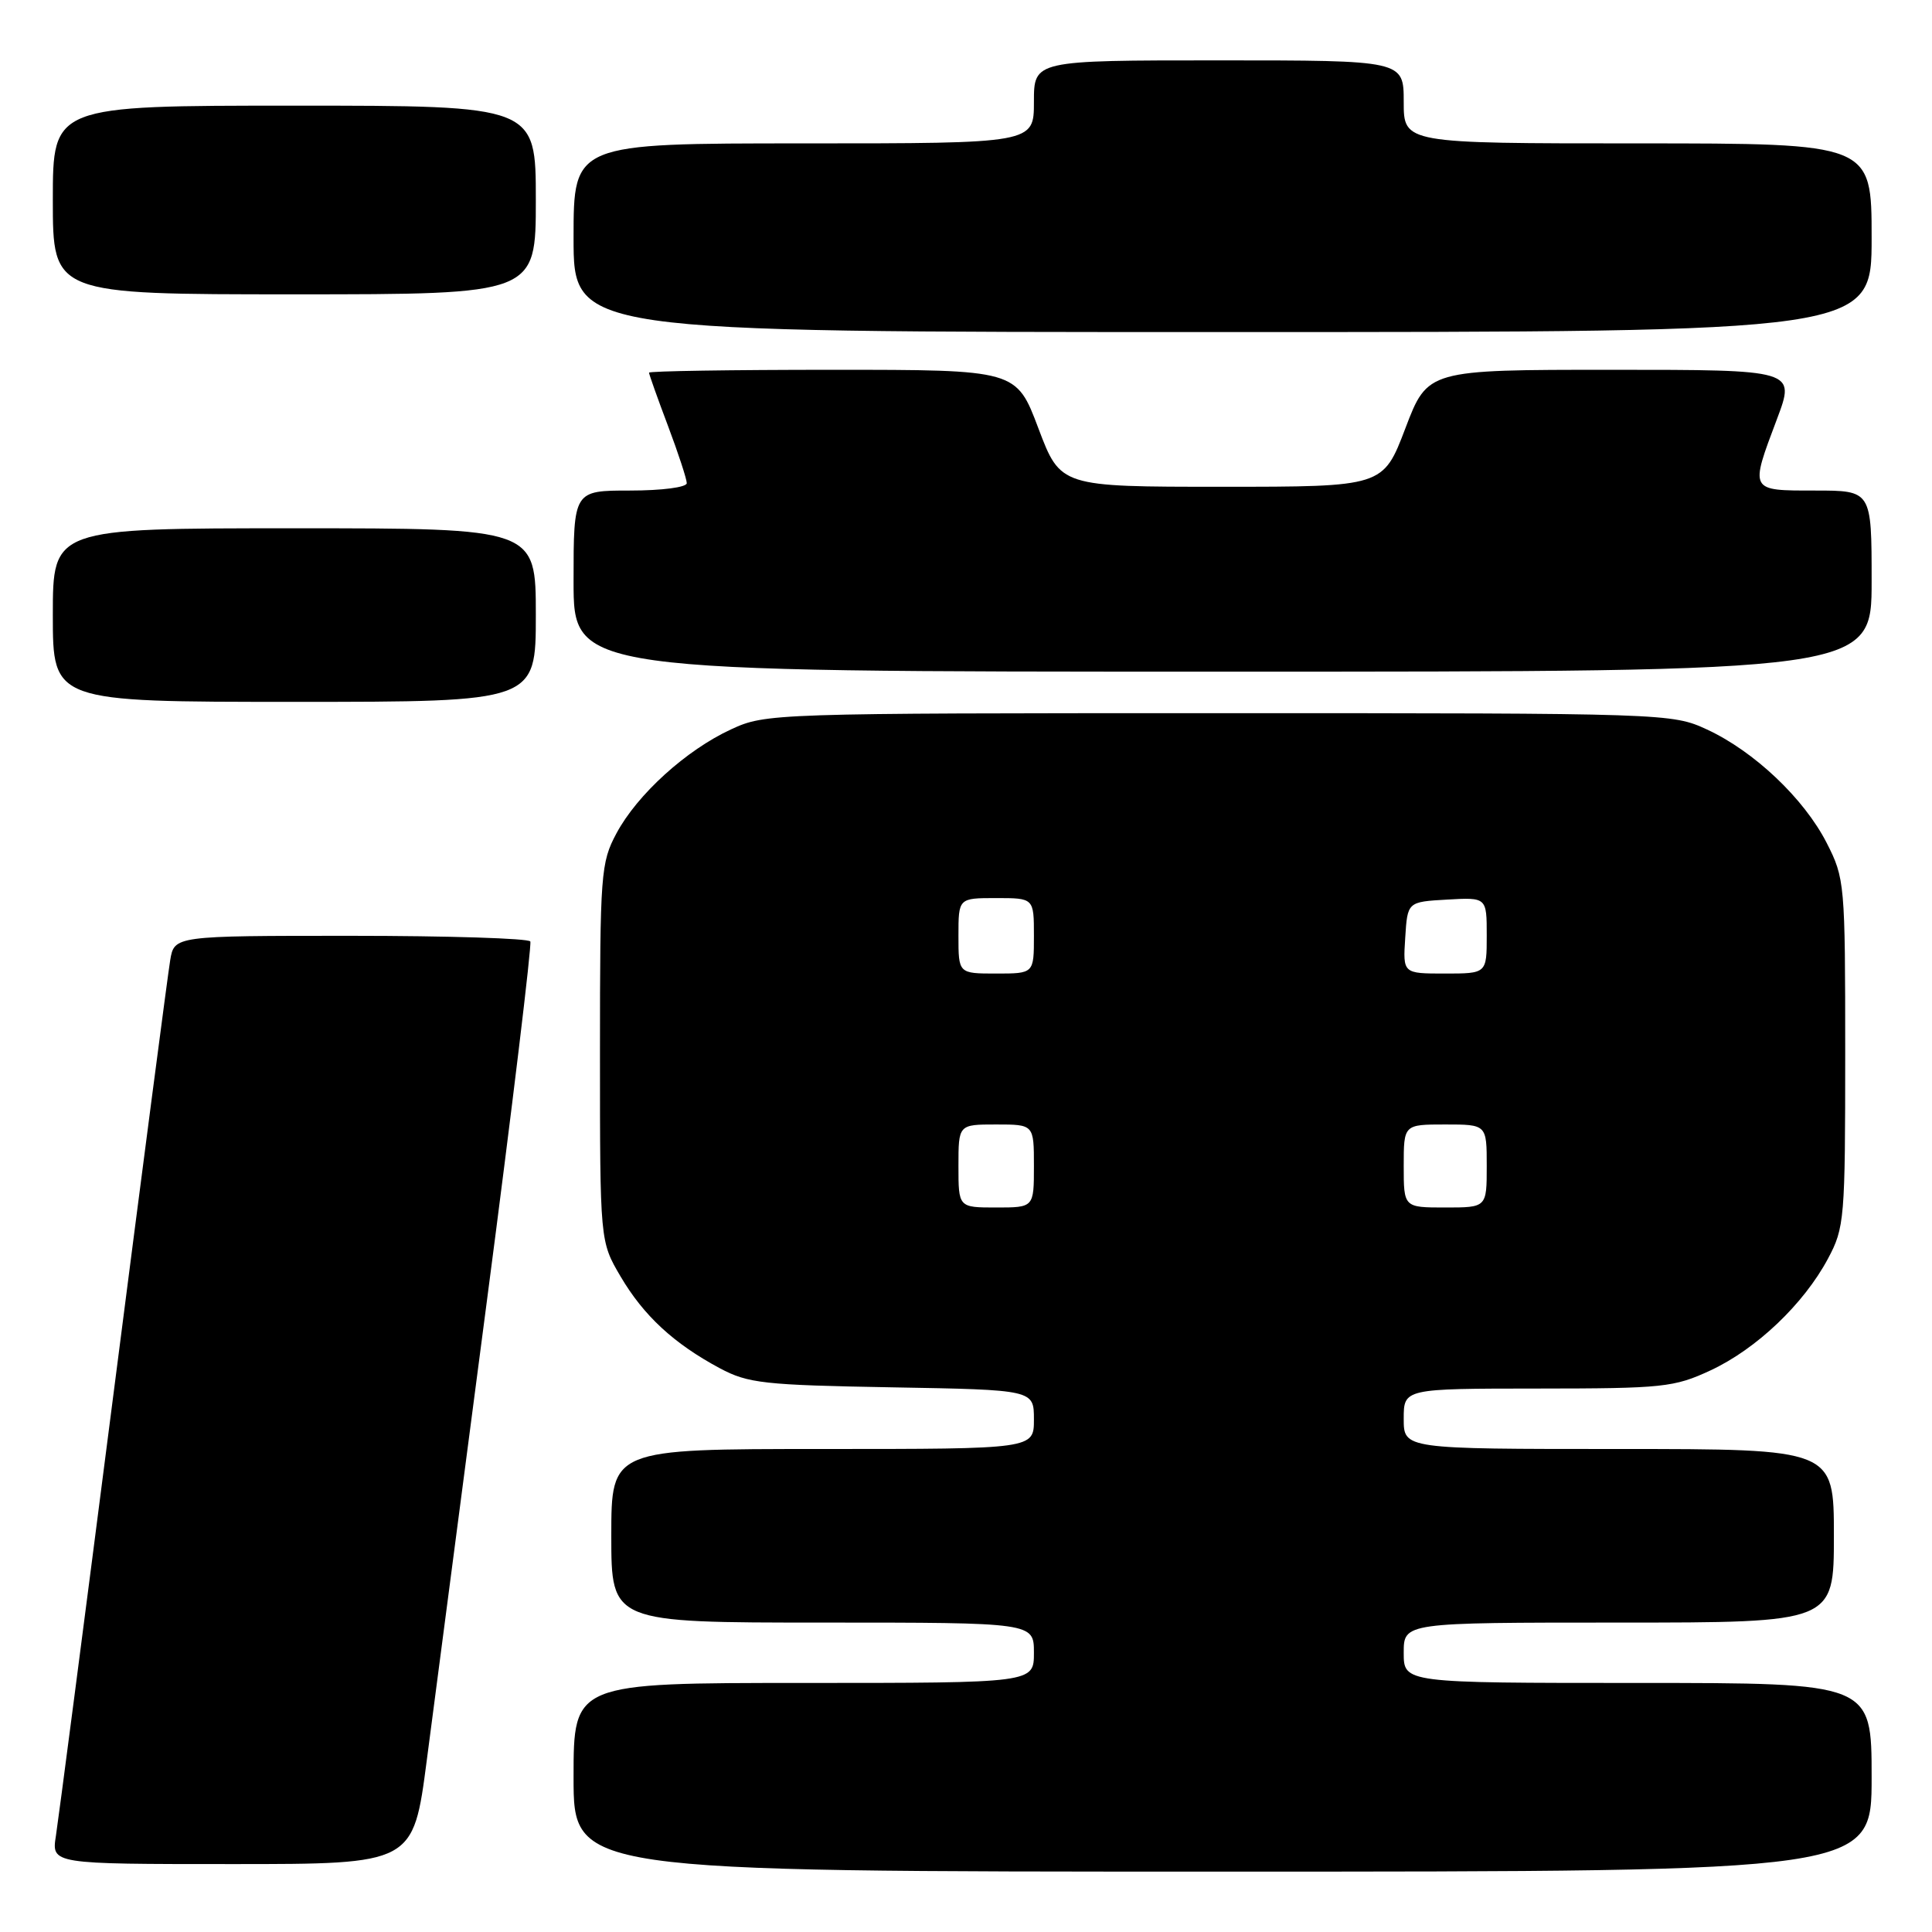 <?xml version="1.0" encoding="UTF-8" standalone="no"?>
<!DOCTYPE svg PUBLIC "-//W3C//DTD SVG 1.1//EN" "http://www.w3.org/Graphics/SVG/1.1/DTD/svg11.dtd" >
<svg xmlns="http://www.w3.org/2000/svg" xmlns:xlink="http://www.w3.org/1999/xlink" version="1.1" viewBox="0 0 256 256">
 <g >
 <path fill="currentColor"
d=" M 248.00 235.50 C 248.00 223.00 248.00 223.00 217.00 223.00 C 186.00 223.00 186.00 223.00 186.00 219.00 C 186.00 215.00 186.00 215.00 214.50 215.00 C 243.00 215.00 243.00 215.00 243.00 203.50 C 243.00 192.00 243.00 192.00 214.50 192.00 C 186.00 192.00 186.00 192.00 186.00 188.00 C 186.00 184.00 186.00 184.00 203.75 183.99 C 220.39 183.98 221.82 183.83 226.66 181.58 C 232.75 178.74 239.00 172.79 242.21 166.79 C 244.41 162.68 244.50 161.56 244.50 139.50 C 244.50 117.04 244.44 116.39 242.04 111.68 C 239.03 105.80 232.44 99.56 226.18 96.66 C 221.55 94.52 220.88 94.50 161.50 94.50 C 102.32 94.50 101.44 94.53 96.88 96.64 C 90.92 99.39 84.44 105.27 81.68 110.43 C 79.61 114.30 79.50 115.73 79.50 139.50 C 79.50 164.50 79.50 164.50 82.23 169.14 C 85.29 174.34 89.28 178.03 95.38 181.30 C 99.13 183.30 101.20 183.53 118.25 183.83 C 137.00 184.16 137.00 184.16 137.00 188.08 C 137.00 192.00 137.00 192.00 109.00 192.00 C 81.00 192.00 81.00 192.00 81.00 203.50 C 81.00 215.00 81.00 215.00 109.00 215.00 C 137.00 215.00 137.00 215.00 137.00 219.00 C 137.00 223.00 137.00 223.00 106.50 223.00 C 76.00 223.00 76.00 223.00 76.00 235.50 C 76.00 248.00 76.00 248.00 162.00 248.00 C 248.00 248.00 248.00 248.00 248.00 235.50 Z  M 56.55 233.25 C 57.54 225.69 61.12 198.35 64.50 172.50 C 67.89 146.65 70.48 125.16 70.27 124.75 C 70.06 124.34 59.35 124.00 46.49 124.00 C 23.09 124.00 23.09 124.00 22.55 127.25 C 22.25 129.04 18.85 155.02 15.00 185.00 C 11.15 214.98 7.73 241.19 7.41 243.25 C 6.82 247.00 6.82 247.00 30.79 247.00 C 54.76 247.00 54.76 247.00 56.55 233.25 Z  M 71.00 81.50 C 71.00 70.00 71.00 70.00 39.00 70.00 C 7.00 70.00 7.00 70.00 7.00 81.50 C 7.00 93.00 7.00 93.00 39.00 93.00 C 71.00 93.00 71.00 93.00 71.00 81.50 Z  M 248.00 77.00 C 248.00 65.00 248.00 65.00 240.50 65.00 C 231.77 65.00 231.84 65.13 235.46 55.52 C 237.91 49.00 237.91 49.00 213.54 49.00 C 189.17 49.00 189.17 49.00 186.22 56.75 C 183.27 64.50 183.27 64.50 161.89 64.50 C 140.52 64.50 140.52 64.50 137.59 56.75 C 134.67 49.00 134.67 49.00 110.33 49.00 C 96.95 49.00 86.00 49.17 86.00 49.38 C 86.00 49.59 87.12 52.75 88.50 56.40 C 89.88 60.06 91.00 63.49 91.00 64.02 C 91.00 64.57 87.72 65.00 83.50 65.00 C 76.00 65.00 76.00 65.00 76.00 77.00 C 76.00 89.00 76.00 89.00 162.00 89.00 C 248.00 89.00 248.00 89.00 248.00 77.00 Z  M 248.00 31.50 C 248.00 19.00 248.00 19.00 217.00 19.00 C 186.00 19.00 186.00 19.00 186.00 13.50 C 186.00 8.00 186.00 8.00 161.50 8.00 C 137.00 8.00 137.00 8.00 137.00 13.50 C 137.00 19.00 137.00 19.00 106.50 19.00 C 76.00 19.00 76.00 19.00 76.00 31.50 C 76.00 44.00 76.00 44.00 162.00 44.00 C 248.00 44.00 248.00 44.00 248.00 31.50 Z  M 71.00 26.50 C 71.00 14.00 71.00 14.00 39.00 14.00 C 7.00 14.00 7.00 14.00 7.00 26.50 C 7.00 39.00 7.00 39.00 39.00 39.00 C 71.00 39.00 71.00 39.00 71.00 26.50 Z  M 127.00 154.50 C 127.00 149.00 127.00 149.00 132.00 149.00 C 137.00 149.00 137.00 149.00 137.00 154.50 C 137.00 160.00 137.00 160.00 132.00 160.00 C 127.00 160.00 127.00 160.00 127.00 154.50 Z  M 186.00 154.50 C 186.00 149.00 186.00 149.00 191.50 149.00 C 197.00 149.00 197.00 149.00 197.00 154.50 C 197.00 160.00 197.00 160.00 191.50 160.00 C 186.00 160.00 186.00 160.00 186.00 154.50 Z  M 127.00 124.00 C 127.00 119.00 127.00 119.00 132.00 119.00 C 137.00 119.00 137.00 119.00 137.00 124.00 C 137.00 129.00 137.00 129.00 132.00 129.00 C 127.00 129.00 127.00 129.00 127.00 124.00 Z  M 186.20 124.25 C 186.50 119.50 186.50 119.50 191.75 119.20 C 197.00 118.90 197.00 118.90 197.00 123.95 C 197.00 129.00 197.00 129.00 191.45 129.00 C 185.89 129.00 185.89 129.00 186.20 124.25 Z "/>
</g>
</svg>